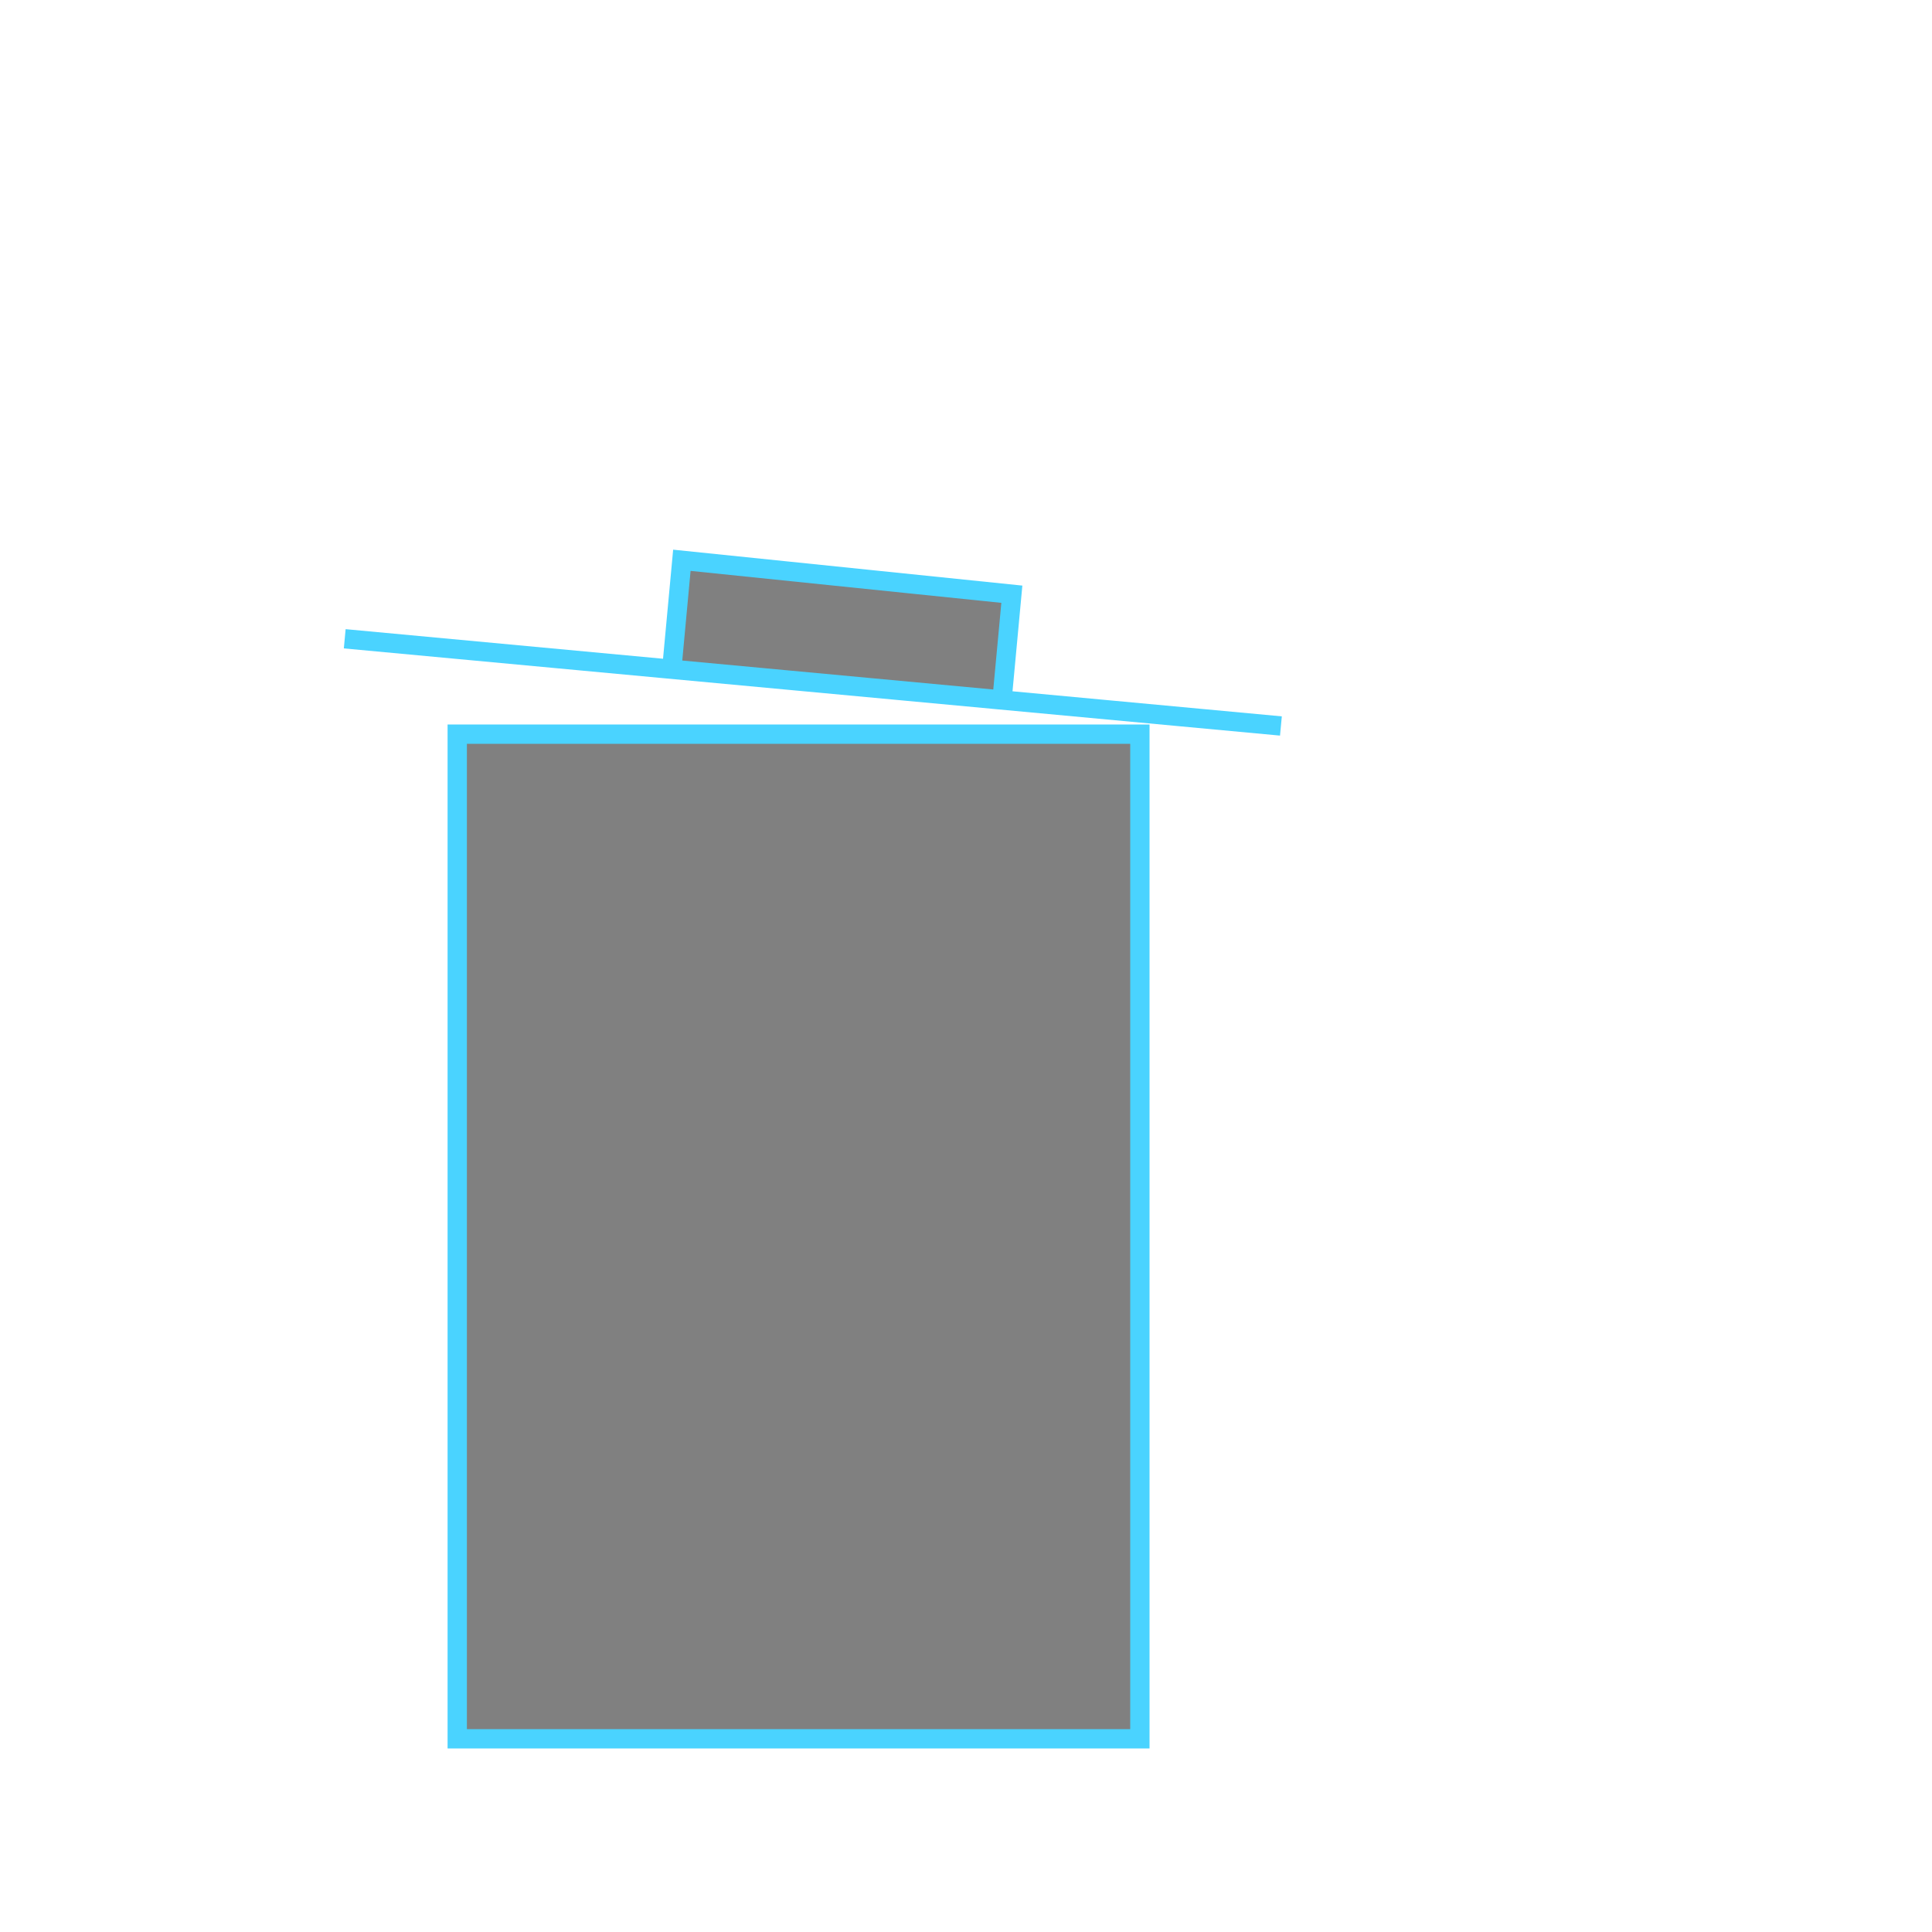 <svg xmlns="http://www.w3.org/2000/svg" viewBox="0 0 300 300"><defs><style>.cls-1{fill:gray;stroke:#4ad3ff;stroke-miterlimit:10;stroke-width:3px;}</style></defs><title>abbey haus </title><g id="Text_Neon_Brush" data-name="Text Neon Brush"><rect class="cls-1" x="71" y="114" width="106" height="156"/><polyline class="cls-1" points="53.53 99.19 102.89 103.79 198.9 112.73 155.59 108.7 157.12 92.27 105.88 87 104.31 103.92"/></g></svg>